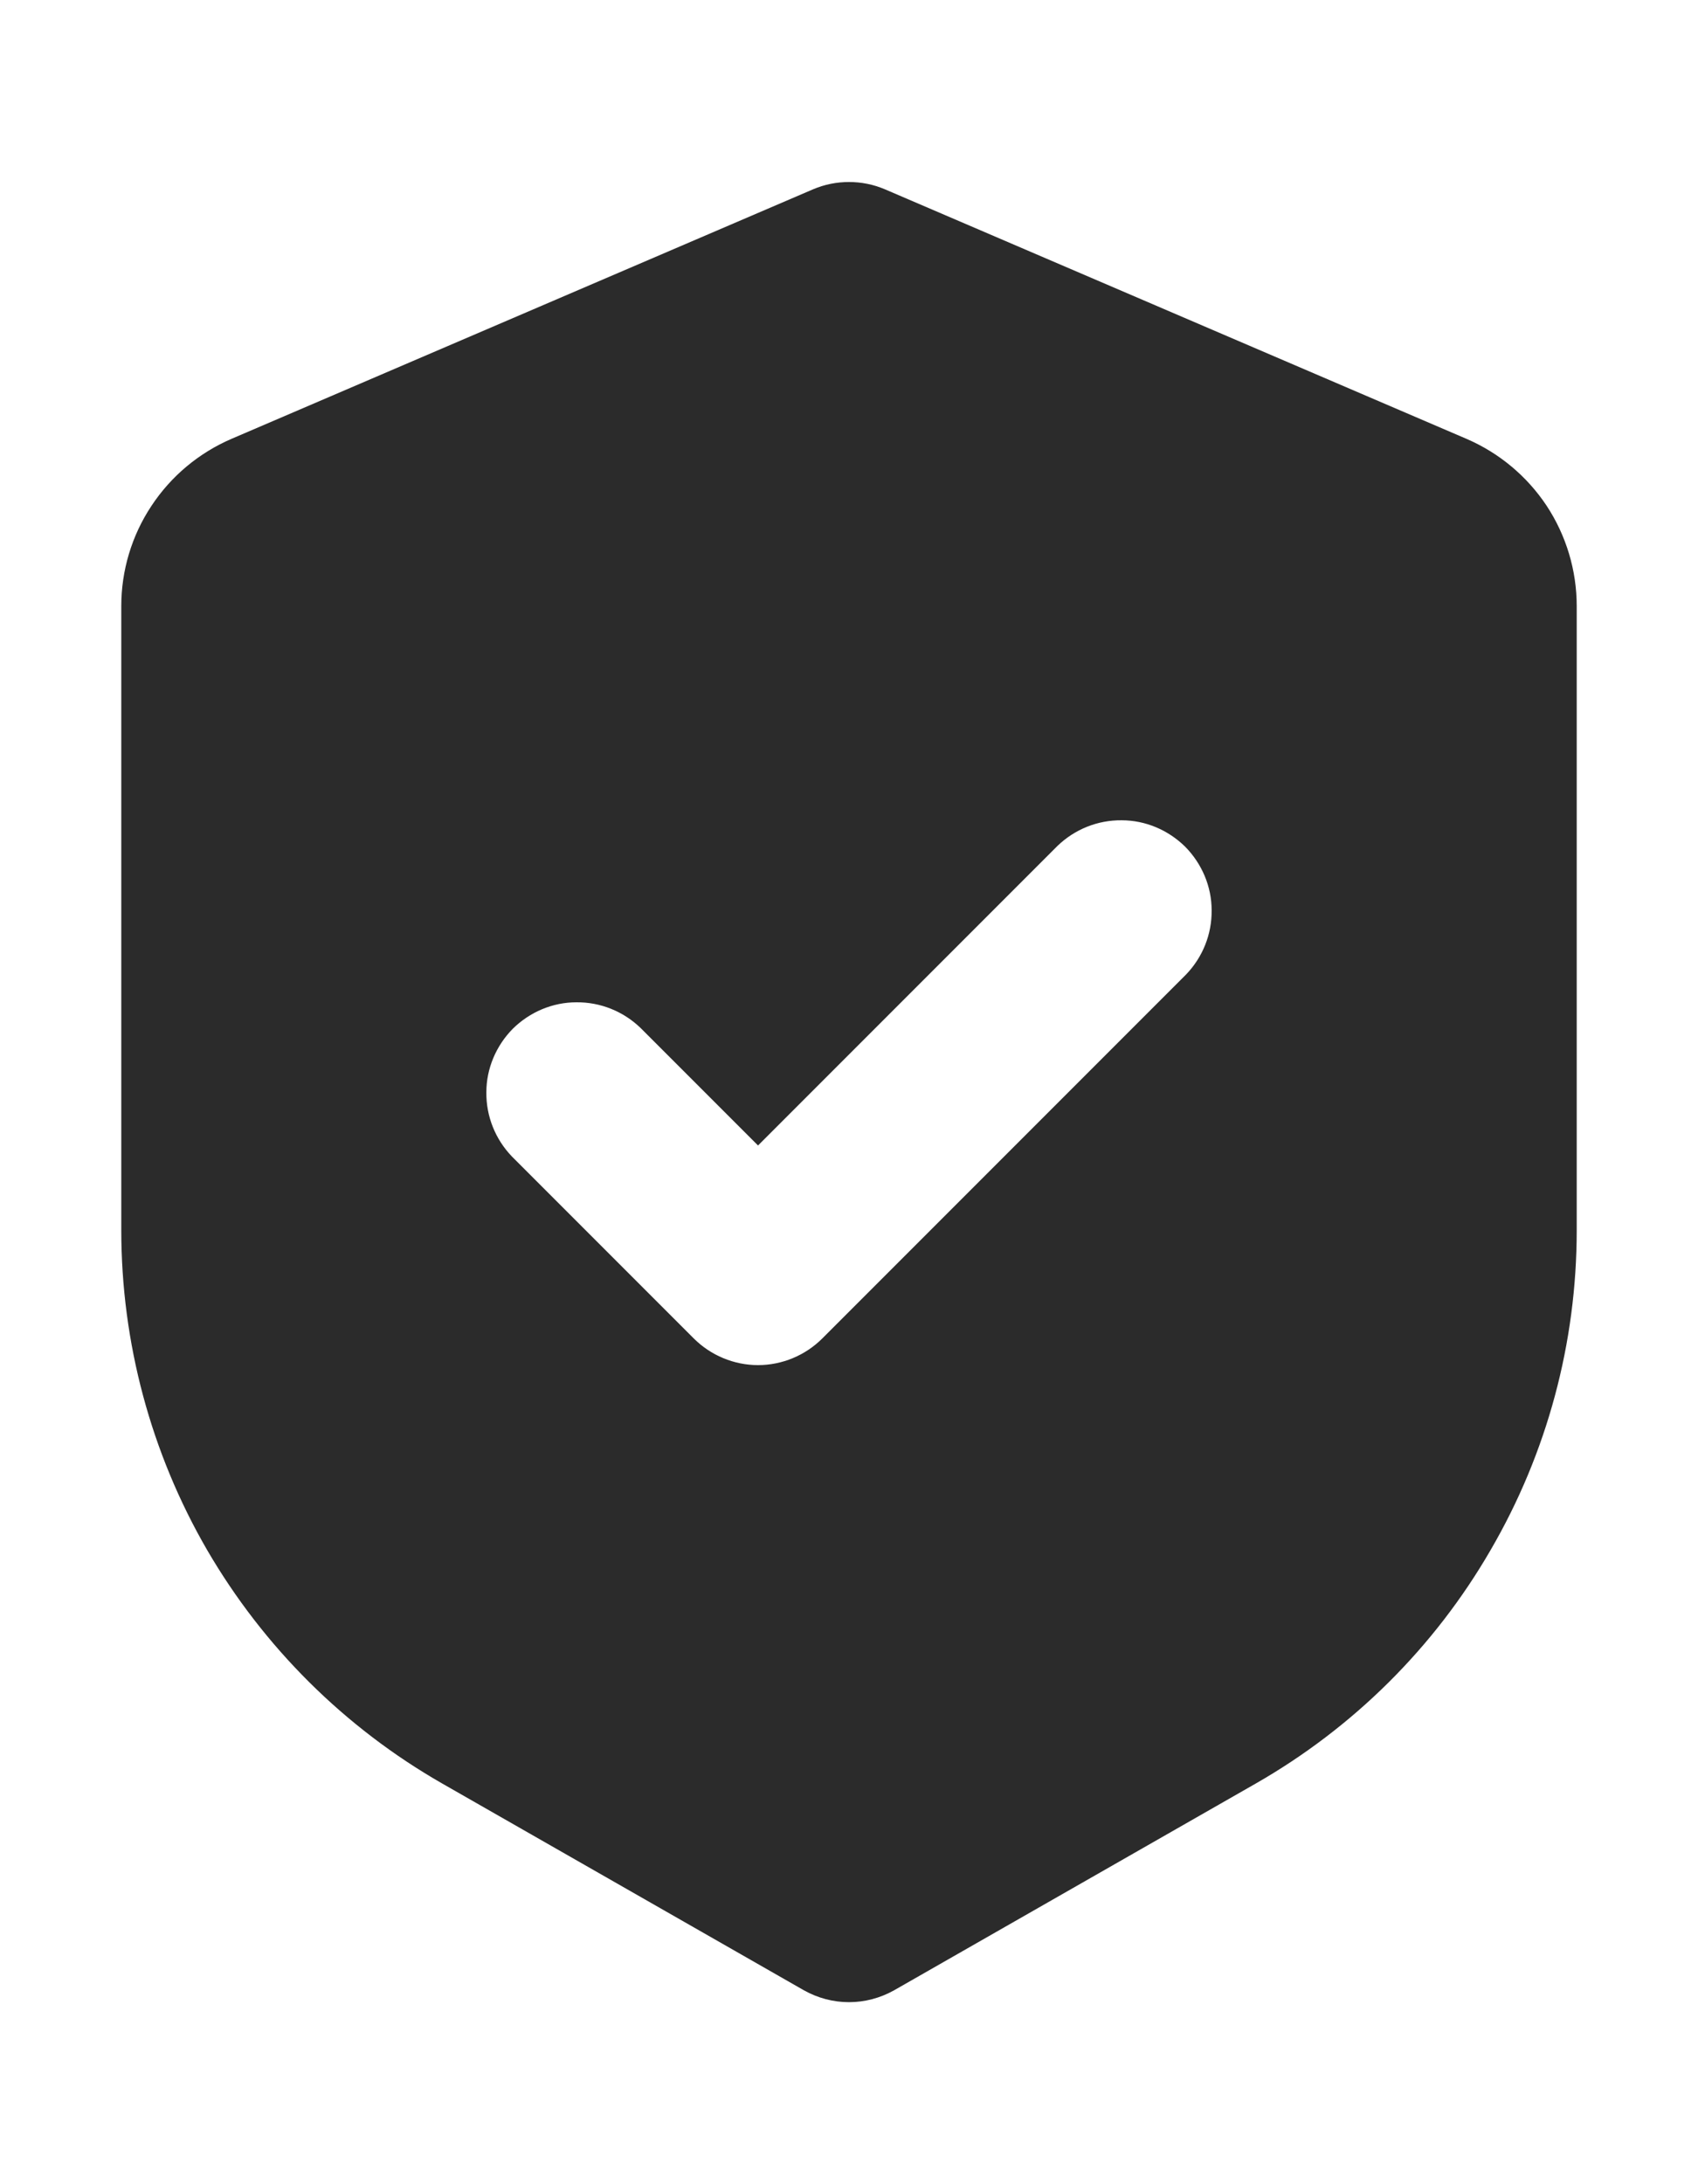 <svg width="7" height="9" viewBox="0 0 7 9" fill="none" xmlns="http://www.w3.org/2000/svg">
<path fill-rule="evenodd" clip-rule="evenodd" d="M3.352 0.78C3.399 0.76 3.449 0.75 3.5 0.75C3.551 0.75 3.601 0.76 3.648 0.78L6.045 1.808C6.18 1.866 6.295 1.962 6.376 2.084C6.457 2.207 6.5 2.351 6.5 2.497V5.07C6.5 5.533 6.378 5.987 6.145 6.387C5.913 6.788 5.579 7.119 5.177 7.349L3.686 8.201C3.629 8.233 3.565 8.25 3.5 8.25C3.435 8.25 3.371 8.233 3.314 8.201L1.823 7.349C1.421 7.119 1.087 6.787 0.854 6.387C0.622 5.987 0.5 5.532 0.5 5.069V2.497C0.5 2.351 0.543 2.207 0.624 2.085C0.705 1.962 0.82 1.866 0.955 1.808L3.352 0.78ZM4.89 4.015C4.958 3.944 4.996 3.85 4.995 3.751C4.995 3.653 4.955 3.559 4.886 3.489C4.816 3.42 4.722 3.38 4.624 3.38C4.525 3.379 4.431 3.417 4.36 3.485L3.125 4.72L2.64 4.235C2.569 4.167 2.475 4.129 2.376 4.13C2.278 4.13 2.184 4.17 2.114 4.239C2.045 4.309 2.005 4.403 2.005 4.501C2.004 4.6 2.042 4.694 2.11 4.765L2.86 5.515C2.93 5.585 3.026 5.625 3.125 5.625C3.224 5.625 3.32 5.585 3.39 5.515L4.89 4.015Z" fill="#2B2B2B"/>
</svg>
